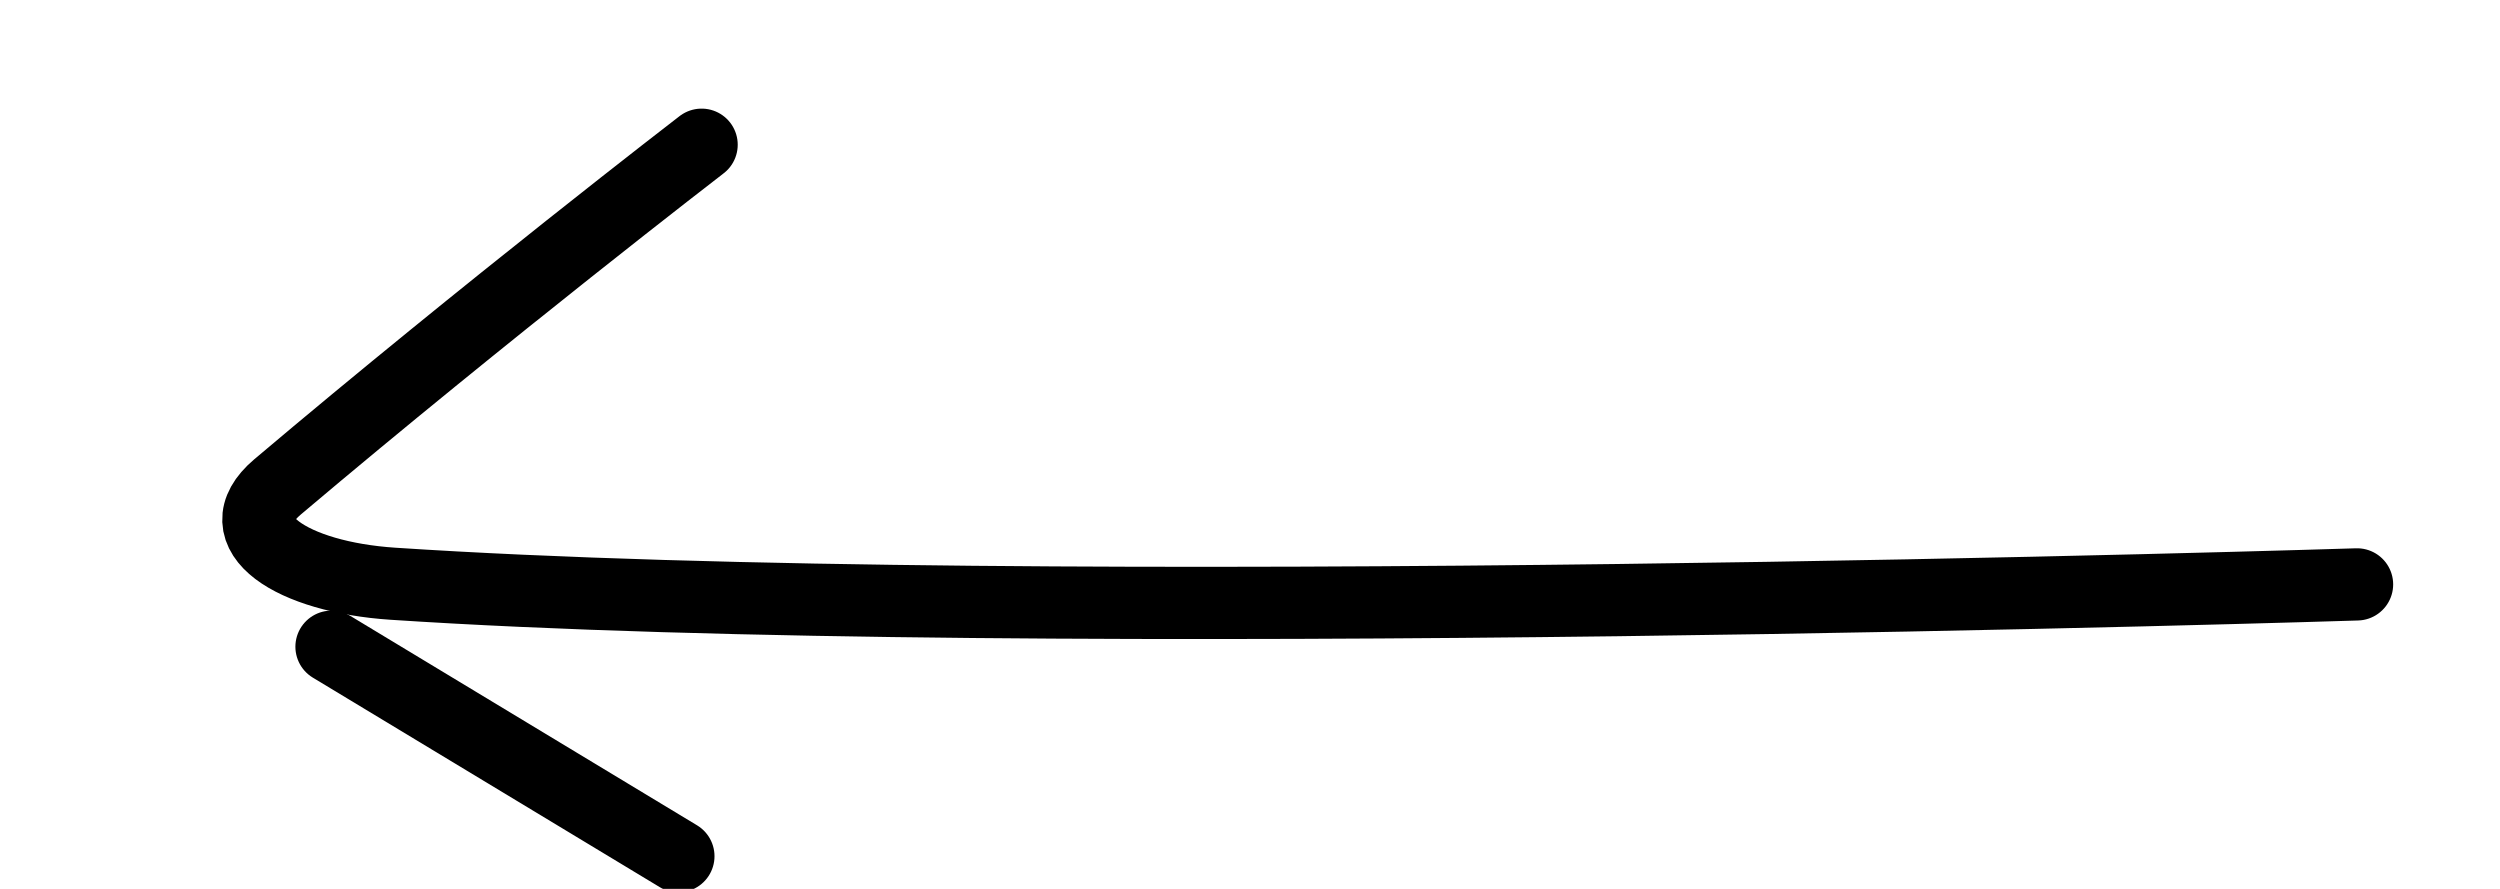 <svg xmlns="http://www.w3.org/2000/svg" version="1.1" width="45mm" height="16mm" viewBox="0 0 45 16">
  <path style="fill:none;stroke:#000000;stroke-width:1.3;stroke-linecap:round;stroke-linejoin:round;stroke-miterlimit:4;stroke-dasharray:none;stroke-dashoffset:0;stroke-opacity:1" d="m 42.427,10.519 c 0,0 -23.72,0.759 -35.358,-0.012 -1.796,-0.119 -3.061,-0.908 -2.073,-1.743 3.792,-3.205 7.633,-6.159 7.633,-6.159"/>
  <path style="fill:none;stroke:#000000;stroke-width:1.3;stroke-linecap:round;stroke-linejoin:round;stroke-miterlimit:4;stroke-dasharray:none;stroke-opacity:1" d="m 5.967,11.641 6.244,3.771"/>
</svg>
